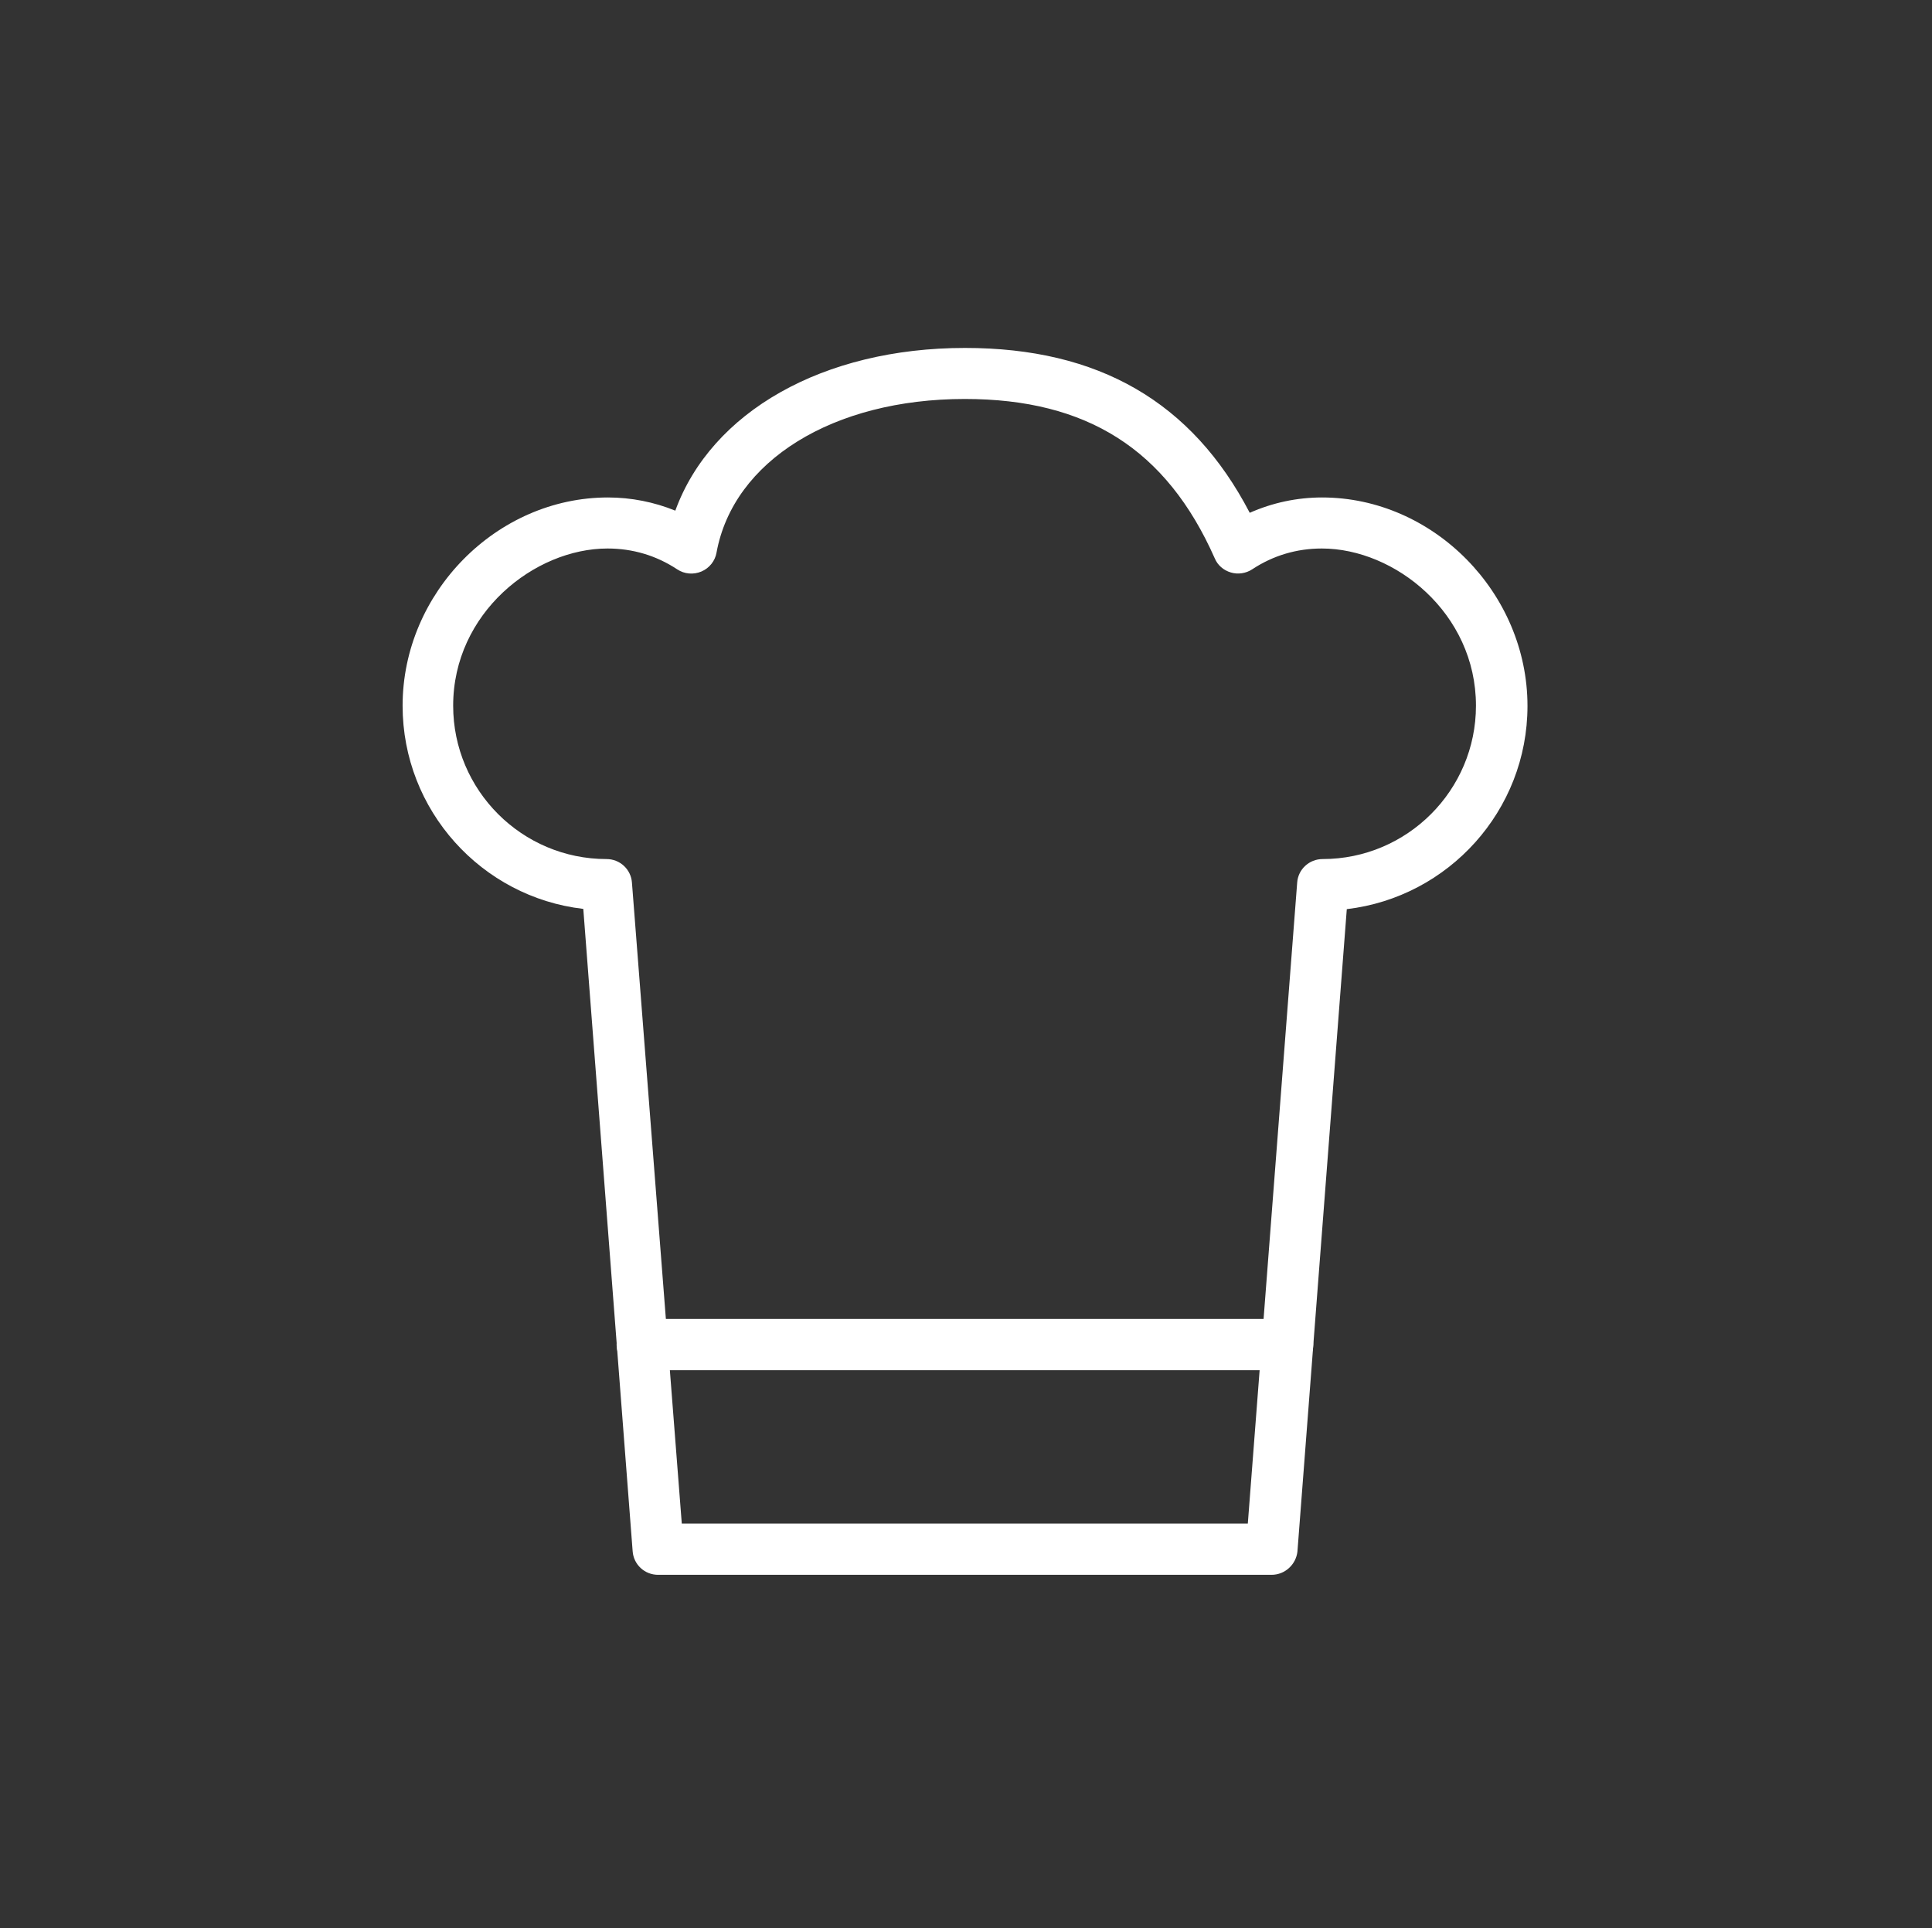 <?xml version="1.0" encoding="utf-8"?>
<svg version="1.1" id="Layer_1" xmlns="http://www.w3.org/2000/svg" xmlns:xlink="http://www.w3.org/1999/xlink" x="0px" y="0px"
	 viewBox="0 0 806.2 804.7" style="enable-background:new 0 0 806.2 804.7;" xml:space="preserve">
<rect x="0" y="0" width="806.2" height="804.7" fill="#333333" stroke="none"/>
<style type="text/css">
	.st0{clip-path:url(#SVGID_2_);fill:#FFFFFF;}
	.st1{clip-path:url(#SVGID_4_);fill:#FFFFFF;}
</style>
<g>
	<defs>
		<rect id="SVGID_1_" x="146.6" y="145.2" width="512" height="512"/>
	</defs>
	<clipPath id="SVGID_2_">
		<use xlink:href="#SVGID_1_"  style="overflow:visible;"/>
	</clipPath>
	<path class="st0" d="M284.5,635.8h236.2l20.6-267.5c0.4-5.6,5.1-9.8,10.6-9.8c35.3,0,64-28.7,64-64c0-38.7-33.9-65.6-64.3-65.6
		c-10.5,0-20.3,2.9-29.1,8.7c-2.6,1.7-5.9,2.2-8.9,1.3c-3-0.9-5.5-3-6.7-5.9c-20.1-45.4-53.2-66.5-104.3-66.5
		c-55,0-96.6,25.8-103.6,64.1c-0.6,3.5-3,6.5-6.3,7.9c-3.3,1.4-7.1,1.1-10.1-0.9c-8.8-5.8-18.6-8.7-29.1-8.7
		c-30.4,0-64.4,26.9-64.4,65.6c0,35.3,28.7,64,64,64c5.6,0,10.2,4.3,10.6,9.8L284.5,635.8z M530.6,657.2h-256
		c-5.6,0-10.2-4.3-10.6-9.8l-20.6-268.1c-42.4-4.9-75.4-41.1-75.4-84.8c0-47.1,39.2-86.9,85.7-86.9c9.7,0,19.2,1.9,28.1,5.5
		c15-41.2,61.6-67.9,120.9-67.9c55.7,0,94.7,22.5,118.8,68.8c9.5-4.2,19.7-6.4,30.2-6.4c46.4,0,85.7,39.8,85.7,87
		c0,43.7-33,79.8-75.4,84.8l-20.6,268.1C540.8,652.9,536.2,657.2,530.6,657.2z"/>
</g>
<g>
	<defs>
		<rect id="SVGID_3_" x="146.6" y="145.2" width="512" height="512"/>
	</defs>
	<clipPath id="SVGID_4_">
		<use xlink:href="#SVGID_3_"  style="overflow:visible;"/>
	</clipPath>
	<path class="st1" d="M537.3,571.8H268c-5.9,0-10.7-4.8-10.7-10.7s4.8-10.7,10.7-10.7h269.3c5.9,0,10.7,4.8,10.7,10.7
		S543.2,571.8,537.3,571.8z"/>
</g>
<g>
	<defs>
		<rect id="SVGID_5_" x="146.6" y="145.2" width="512" height="512"/>
	</defs>
	<clipPath id="SVGID_6_">
		<use xlink:href="#SVGID_5_"  style="overflow:visible;"/>
	</clipPath>
</g>
<g>
	<defs>
		<rect id="SVGID_7_" x="146.6" y="145.2" width="512" height="512"/>
	</defs>
	<clipPath id="SVGID_8_">
		<use xlink:href="#SVGID_7_"  style="overflow:visible;"/>
	</clipPath>
</g>
<g>
	<defs>
		<rect id="SVGID_9_" x="146.6" y="145.2" width="512" height="512"/>
	</defs>
	<clipPath id="SVGID_10_">
		<use xlink:href="#SVGID_9_"  style="overflow:visible;"/>
	</clipPath>
</g>
</svg>
